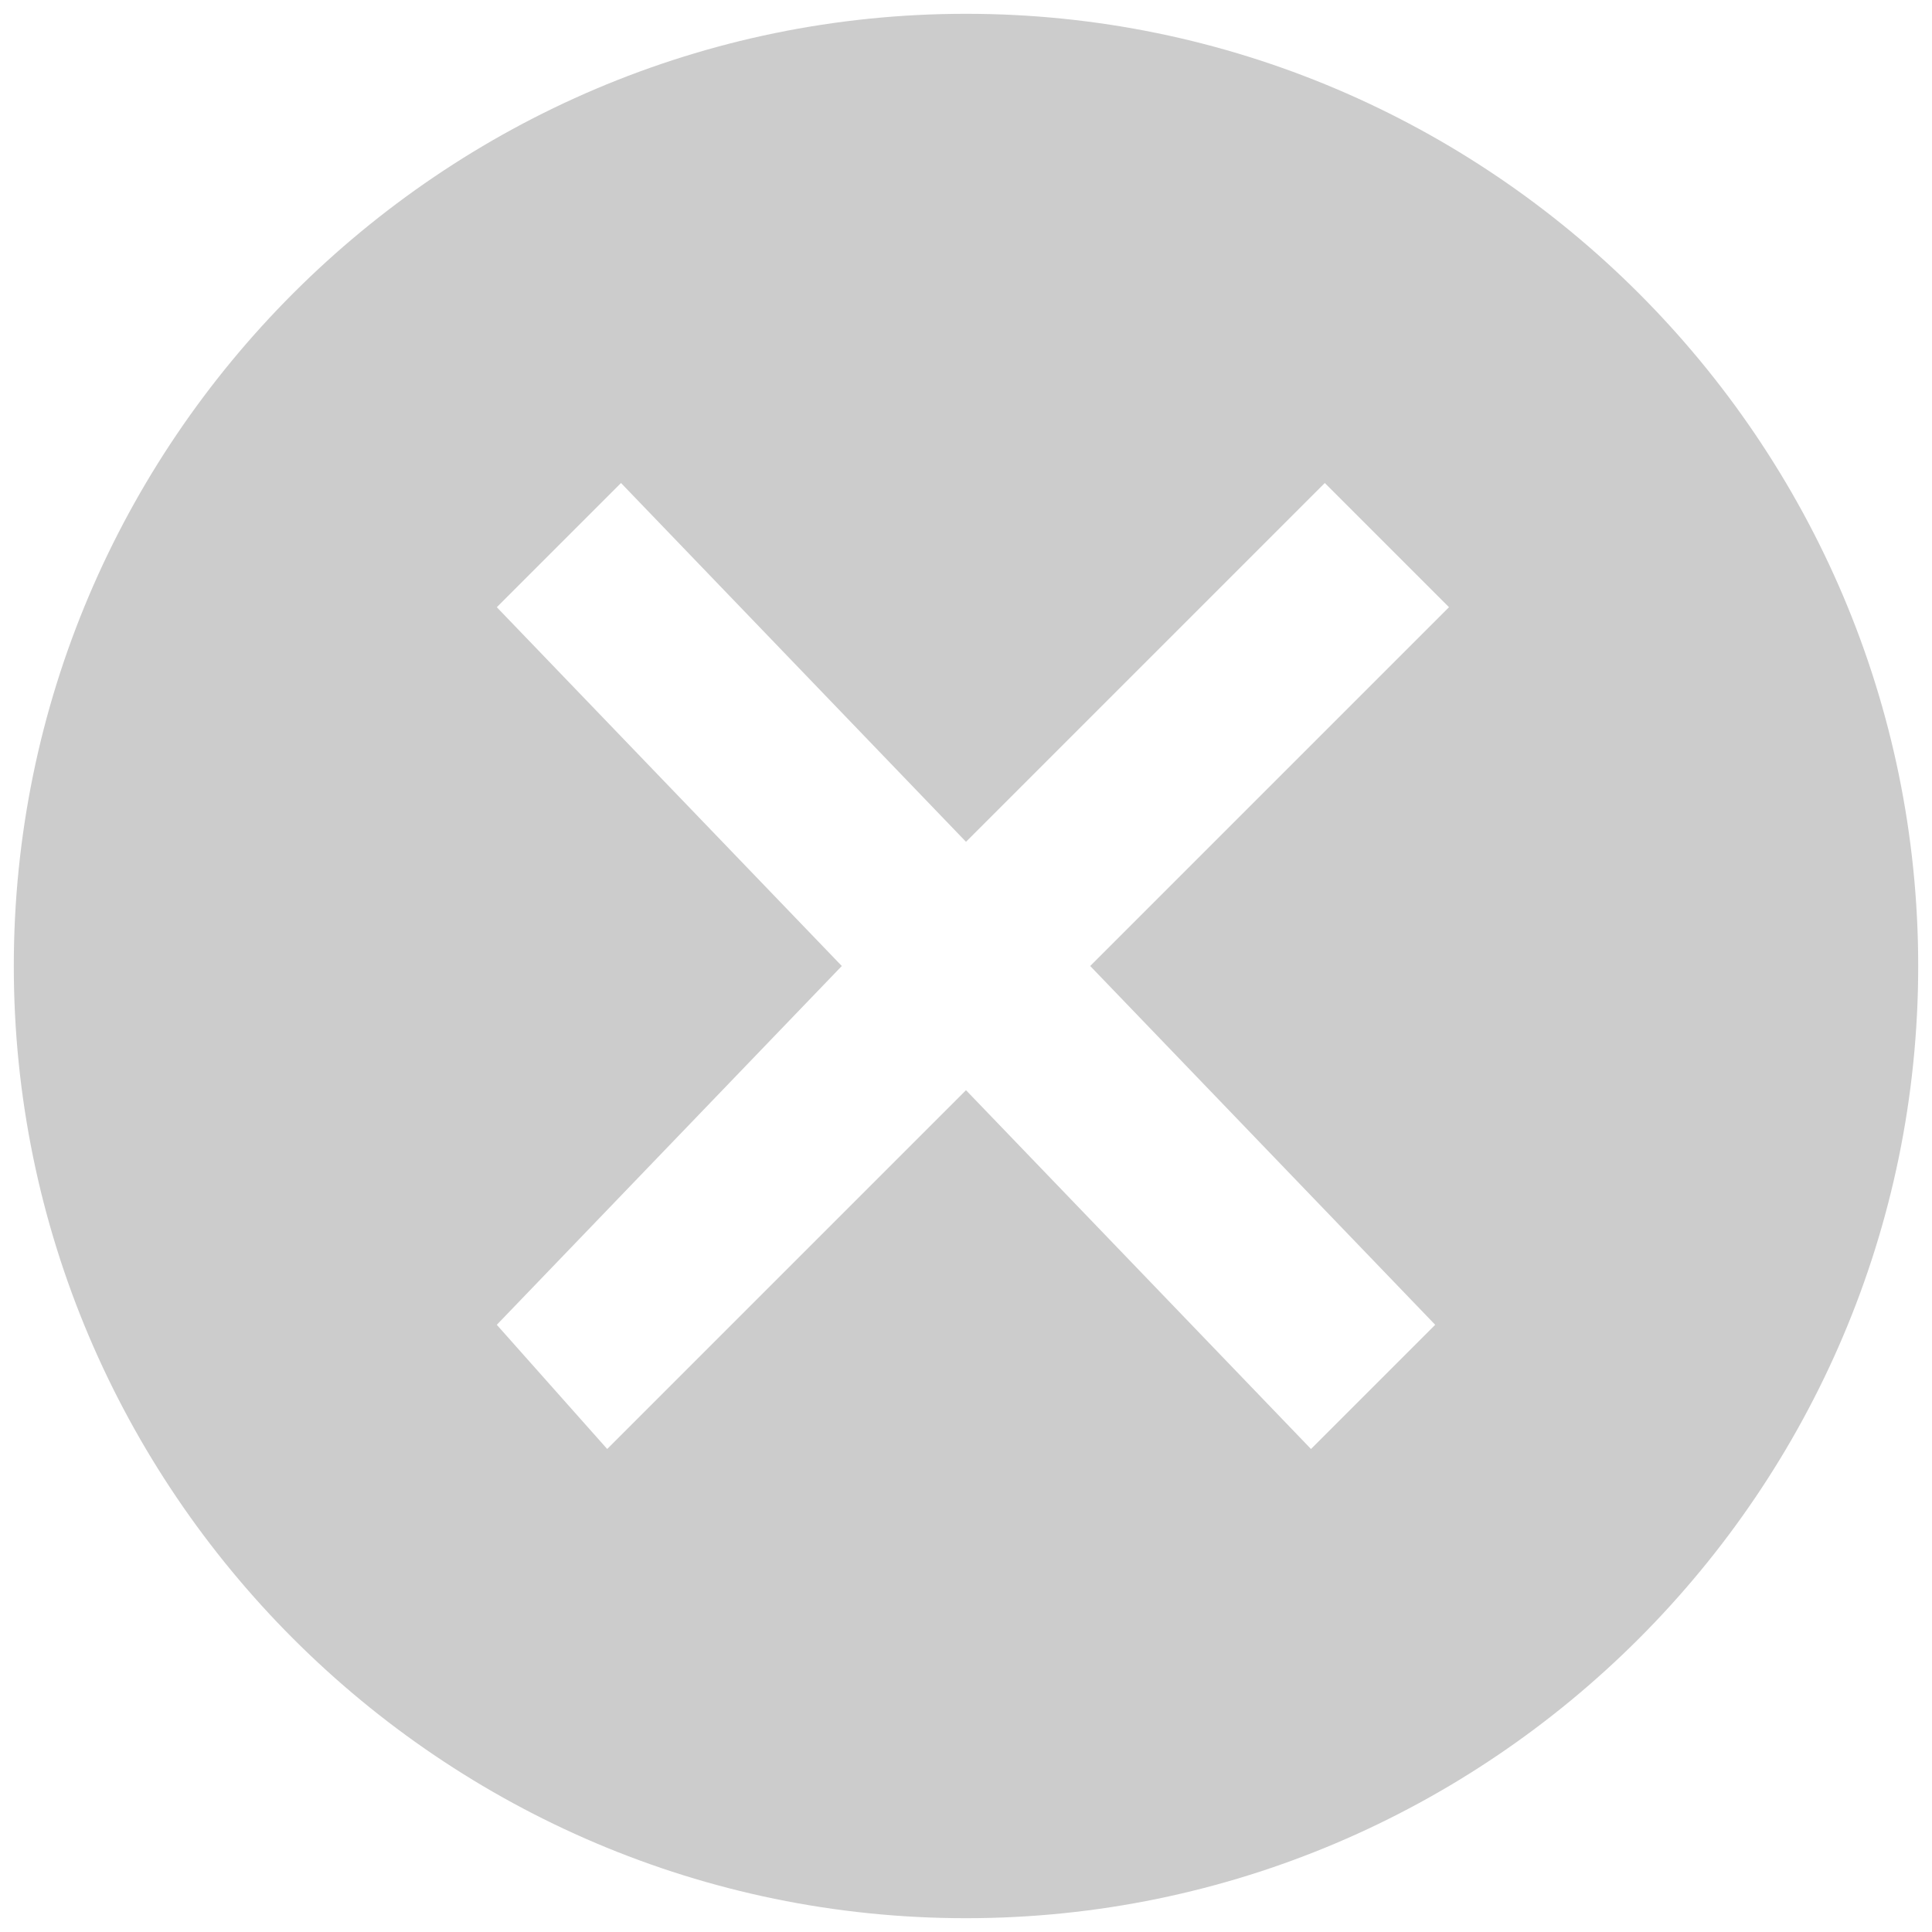 <?xml version="1.0" encoding="utf-8"?>
<!-- Generator: Adobe Illustrator 18.0.0, SVG Export Plug-In . SVG Version: 6.00 Build 0)  -->
<!DOCTYPE svg PUBLIC "-//W3C//DTD SVG 1.1//EN" "http://www.w3.org/Graphics/SVG/1.1/DTD/svg11.dtd">
<svg version="1.1" id="图层_1" xmlns="http://www.w3.org/2000/svg" xmlns:xlink="http://www.w3.org/1999/xlink" x="0px" y="0px"
	 viewBox="0 0 14 14" enable-background="new 0 0 14 14" xml:space="preserve">
<g>
	<path fill="#CCCCCC" d="M7,0.1C3.2,0.1,0.1,3.2,0.1,7c0,3.8,3.1,6.9,6.9,6.9c3.8,0,6.9-3.1,6.9-6.9C13.9,3.2,10.8,0.1,7,0.1L7,0.1z
		 M10.4,9.6l-0.9,0.9L7,7.9l-2.6,2.6L3.6,9.6L6.1,7L3.6,4.4l0.9-0.9L7,6.1l2.6-2.6l0.9,0.9L7.9,7L10.4,9.6L10.4,9.6z M10.4,9.6"/>
</g>
<rect fill="none" width="14" height="14"/>
</svg>
